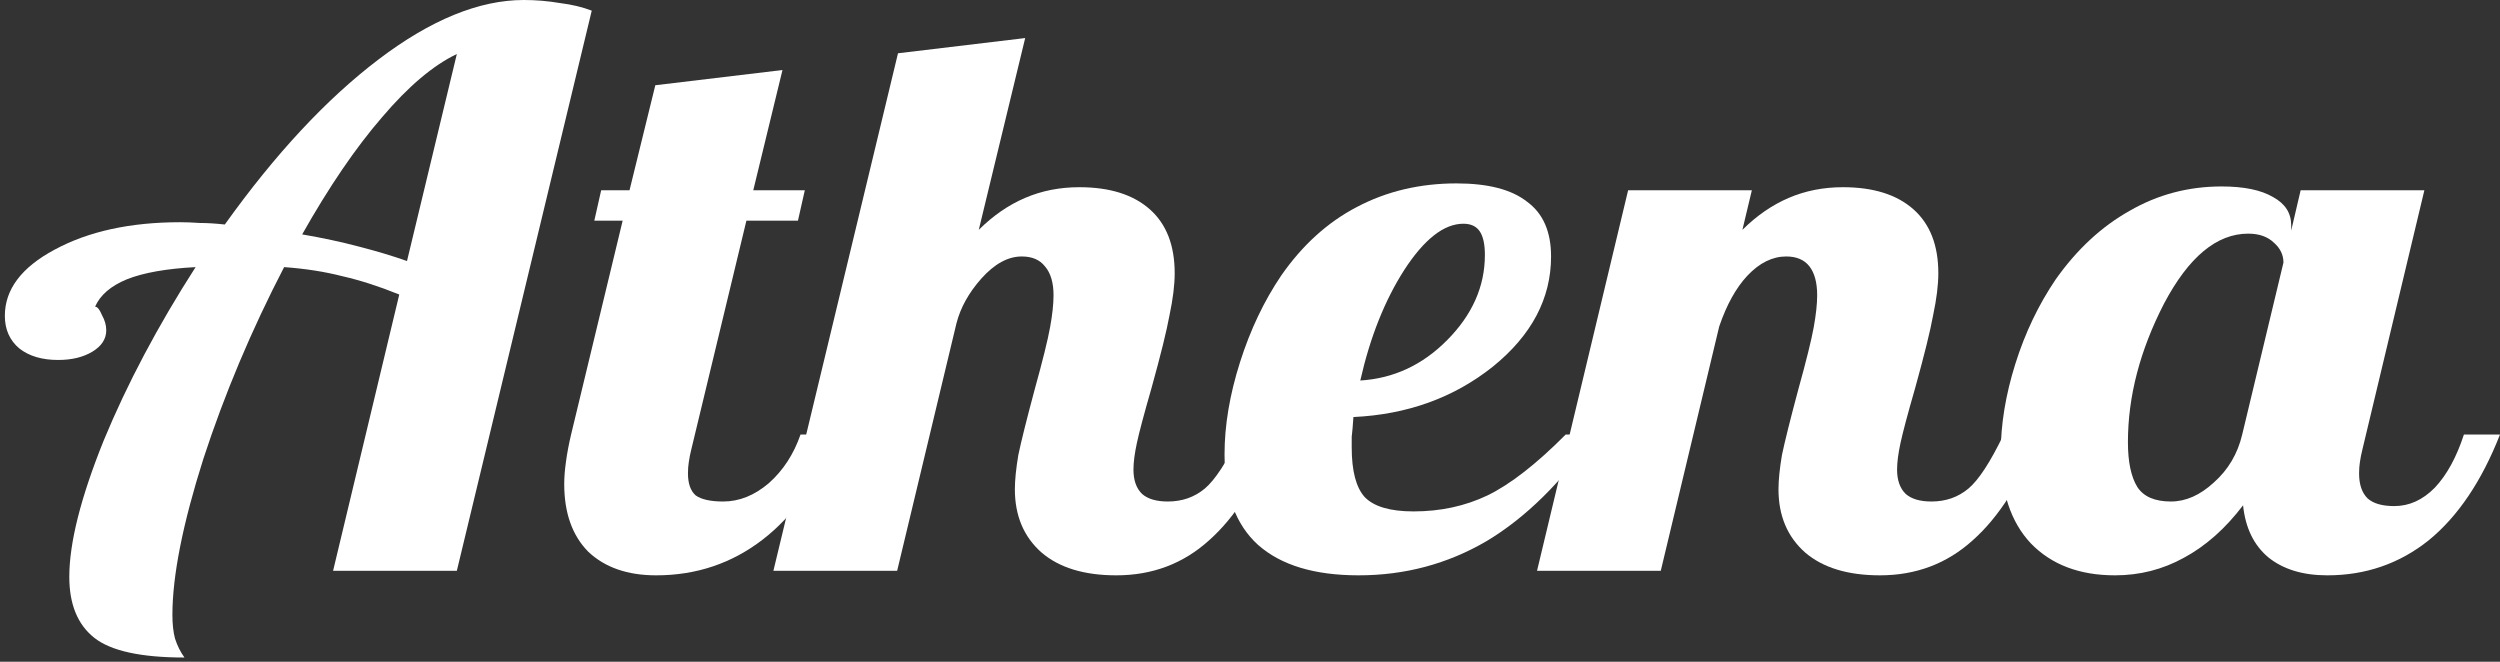 <svg width="136" height="36" viewBox="0 0 136 36" fill="none" xmlns="http://www.w3.org/2000/svg">
<rect x="0" y="0" width="136" height="36" fill="#333333" stroke="none"/>
<path d="M24.852 2.939C23.574 3.547 22.218 4.692 20.785 6.376C19.351 8.032 17.902 10.157 16.438 12.751C17.559 12.944 18.588 13.165 19.523 13.414C20.489 13.662 21.361 13.924 22.141 14.2L24.852 2.939ZM28.498 0C29.152 0 29.807 0.055 30.461 0.166C31.116 0.248 31.692 0.386 32.191 0.58L24.852 31.05H18.12L21.72 16.022C20.629 15.58 19.601 15.249 18.635 15.028C17.669 14.78 16.609 14.614 15.456 14.531C13.68 17.954 12.215 21.431 11.062 24.964C9.94 28.497 9.379 31.326 9.379 33.451C9.379 33.948 9.426 34.376 9.519 34.734C9.644 35.121 9.815 35.466 10.034 35.769C7.665 35.769 6.029 35.41 5.125 34.693C4.221 33.975 3.77 32.871 3.77 31.381C3.77 29.532 4.393 27.062 5.639 23.97C6.917 20.879 8.584 17.733 10.641 14.531C9.052 14.614 7.805 14.835 6.902 15.194C6.029 15.553 5.452 16.049 5.172 16.684C5.297 16.684 5.421 16.836 5.546 17.14C5.702 17.416 5.78 17.692 5.78 17.968C5.78 18.437 5.53 18.823 5.032 19.127C4.533 19.43 3.91 19.582 3.162 19.582C2.289 19.582 1.588 19.375 1.058 18.961C0.529 18.52 0.264 17.926 0.264 17.181C0.264 15.746 1.167 14.545 2.975 13.579C4.814 12.585 7.089 12.089 9.8 12.089C10.111 12.089 10.47 12.102 10.875 12.13C11.28 12.13 11.732 12.158 12.23 12.213C14.973 8.377 17.762 5.382 20.598 3.229C23.434 1.076 26.067 0 28.498 0Z" fill="white"/>
<path d="M32.704 10.35H34.246L35.649 4.637L42.567 3.809L40.978 10.35H43.782L43.408 12.006H40.604L37.612 24.426C37.55 24.674 37.503 24.909 37.472 25.13C37.441 25.323 37.425 25.53 37.425 25.751C37.425 26.303 37.565 26.703 37.846 26.951C38.157 27.172 38.656 27.282 39.342 27.282C40.214 27.282 41.04 26.951 41.819 26.289C42.598 25.599 43.175 24.716 43.549 23.639H45.512C44.515 26.151 43.175 28.055 41.492 29.352C39.809 30.65 37.877 31.298 35.695 31.298C34.137 31.298 32.906 30.87 32.002 30.015C31.13 29.132 30.694 27.903 30.694 26.33C30.694 25.971 30.725 25.571 30.787 25.13C30.849 24.66 30.943 24.164 31.067 23.639L33.872 12.006H32.33L32.704 10.35Z" fill="white"/>
<path d="M55.209 26.62C55.209 26.123 55.271 25.502 55.396 24.757C55.551 24.012 55.848 22.825 56.284 21.197C56.72 19.623 57.001 18.492 57.125 17.802C57.25 17.112 57.312 16.532 57.312 16.063C57.312 15.373 57.156 14.849 56.845 14.49C56.564 14.131 56.144 13.952 55.583 13.952C54.835 13.952 54.102 14.352 53.386 15.152C52.7 15.925 52.248 16.739 52.03 17.595L48.805 31.05H42.073L48.851 2.898L55.77 2.07L53.245 12.503C54.025 11.73 54.866 11.15 55.77 10.764C56.673 10.377 57.655 10.184 58.715 10.184C60.366 10.184 61.644 10.585 62.548 11.385C63.452 12.185 63.903 13.345 63.903 14.863C63.903 15.497 63.81 16.256 63.623 17.14C63.467 17.995 63.14 19.32 62.641 21.114C62.236 22.521 61.971 23.515 61.847 24.095C61.722 24.674 61.66 25.157 61.66 25.544C61.66 26.123 61.815 26.565 62.127 26.868C62.439 27.144 62.906 27.282 63.529 27.282C64.308 27.282 64.978 27.048 65.54 26.579C66.1 26.109 66.739 25.13 67.456 23.639H69.419C68.422 26.206 67.207 28.124 65.773 29.394C64.371 30.663 62.688 31.298 60.725 31.298C58.98 31.298 57.624 30.884 56.658 30.056C55.692 29.201 55.209 28.055 55.209 26.62Z" fill="white"/>
<path d="M84.378 13.952C84.378 16.242 83.318 18.244 81.199 19.955C79.08 21.638 76.556 22.549 73.626 22.687C73.595 23.156 73.564 23.515 73.533 23.763C73.533 23.984 73.533 24.177 73.533 24.343C73.533 25.613 73.767 26.51 74.234 27.034C74.733 27.558 75.621 27.821 76.899 27.821C78.363 27.821 79.703 27.531 80.919 26.951C82.165 26.344 83.583 25.24 85.173 23.639H86.762C84.954 26.234 82.991 28.166 80.872 29.435C78.753 30.677 76.431 31.298 73.907 31.298C71.507 31.298 69.684 30.746 68.438 29.642C67.222 28.538 66.615 26.896 66.615 24.716C66.615 23.142 66.895 21.473 67.456 19.706C68.017 17.94 68.765 16.367 69.7 14.987C70.853 13.331 72.224 12.089 73.813 11.261C75.434 10.405 77.241 9.977 79.236 9.977C80.95 9.977 82.228 10.309 83.069 10.971C83.942 11.606 84.378 12.599 84.378 13.952ZM79.61 12.171C78.55 12.171 77.475 13.013 76.384 14.697C75.325 16.353 74.53 18.354 74 20.7C75.808 20.589 77.382 19.858 78.722 18.506C80.093 17.126 80.778 15.58 80.778 13.869C80.778 13.289 80.685 12.861 80.498 12.585C80.311 12.309 80.015 12.171 79.61 12.171Z" fill="white"/>
<path d="M96.75 26.62C96.75 26.123 96.812 25.502 96.937 24.757C97.093 24.012 97.389 22.825 97.825 21.197C98.262 19.623 98.542 18.492 98.667 17.802C98.791 17.112 98.854 16.532 98.854 16.063C98.854 15.373 98.713 14.849 98.433 14.49C98.153 14.131 97.732 13.952 97.171 13.952C96.423 13.952 95.722 14.297 95.067 14.987C94.444 15.649 93.93 16.574 93.525 17.761L90.346 31.05H83.615L88.57 10.35H95.301L94.787 12.503C95.566 11.73 96.407 11.15 97.311 10.764C98.215 10.377 99.197 10.184 100.256 10.184C101.908 10.184 103.185 10.585 104.089 11.385C104.993 12.185 105.445 13.345 105.445 14.863C105.445 15.497 105.351 16.256 105.164 17.14C105.009 17.995 104.681 19.32 104.183 21.114C103.778 22.521 103.513 23.515 103.388 24.095C103.263 24.674 103.201 25.157 103.201 25.544C103.201 26.123 103.357 26.565 103.669 26.868C103.98 27.144 104.448 27.282 105.071 27.282C105.85 27.282 106.52 27.048 107.081 26.579C107.642 26.109 108.281 25.13 108.998 23.639H110.961C109.964 26.206 108.748 28.124 107.315 29.394C105.912 30.663 104.229 31.298 102.266 31.298C100.521 31.298 99.165 30.884 98.199 30.056C97.233 29.201 96.75 28.055 96.75 26.62Z" fill="white"/>
<path d="M124.641 12.254V12.544L125.155 10.35H131.886L128.521 24.426C128.458 24.674 128.412 24.909 128.38 25.13C128.349 25.323 128.334 25.53 128.334 25.751C128.334 26.358 128.49 26.813 128.801 27.117C129.113 27.393 129.596 27.531 130.25 27.531C131.061 27.531 131.793 27.2 132.447 26.537C133.102 25.847 133.632 24.881 134.037 23.639H136C135.003 26.178 133.709 28.097 132.12 29.394C130.531 30.663 128.692 31.298 126.604 31.298C125.264 31.298 124.189 30.967 123.379 30.305C122.6 29.642 122.148 28.704 122.023 27.489C121.057 28.759 119.982 29.711 118.798 30.346C117.645 30.981 116.398 31.298 115.058 31.298C113.126 31.298 111.599 30.719 110.477 29.559C109.386 28.4 108.841 26.758 108.841 24.633C108.841 23.087 109.106 21.473 109.636 19.789C110.165 18.105 110.898 16.574 111.833 15.194C112.986 13.565 114.326 12.323 115.853 11.468C117.38 10.585 119.047 10.143 120.854 10.143C122.07 10.143 123.005 10.336 123.659 10.723C124.314 11.081 124.641 11.592 124.641 12.254ZM124.22 14.283C124.22 13.869 124.049 13.51 123.706 13.207C123.363 12.875 122.896 12.71 122.304 12.71C120.59 12.71 119.063 13.979 117.722 16.518C116.414 19.058 115.759 21.569 115.759 24.053C115.759 25.13 115.931 25.944 116.273 26.496C116.616 27.02 117.224 27.282 118.096 27.282C118.907 27.282 119.686 26.937 120.434 26.247C121.213 25.557 121.727 24.688 121.976 23.639L124.22 14.283Z" fill="white"/>
</svg>
